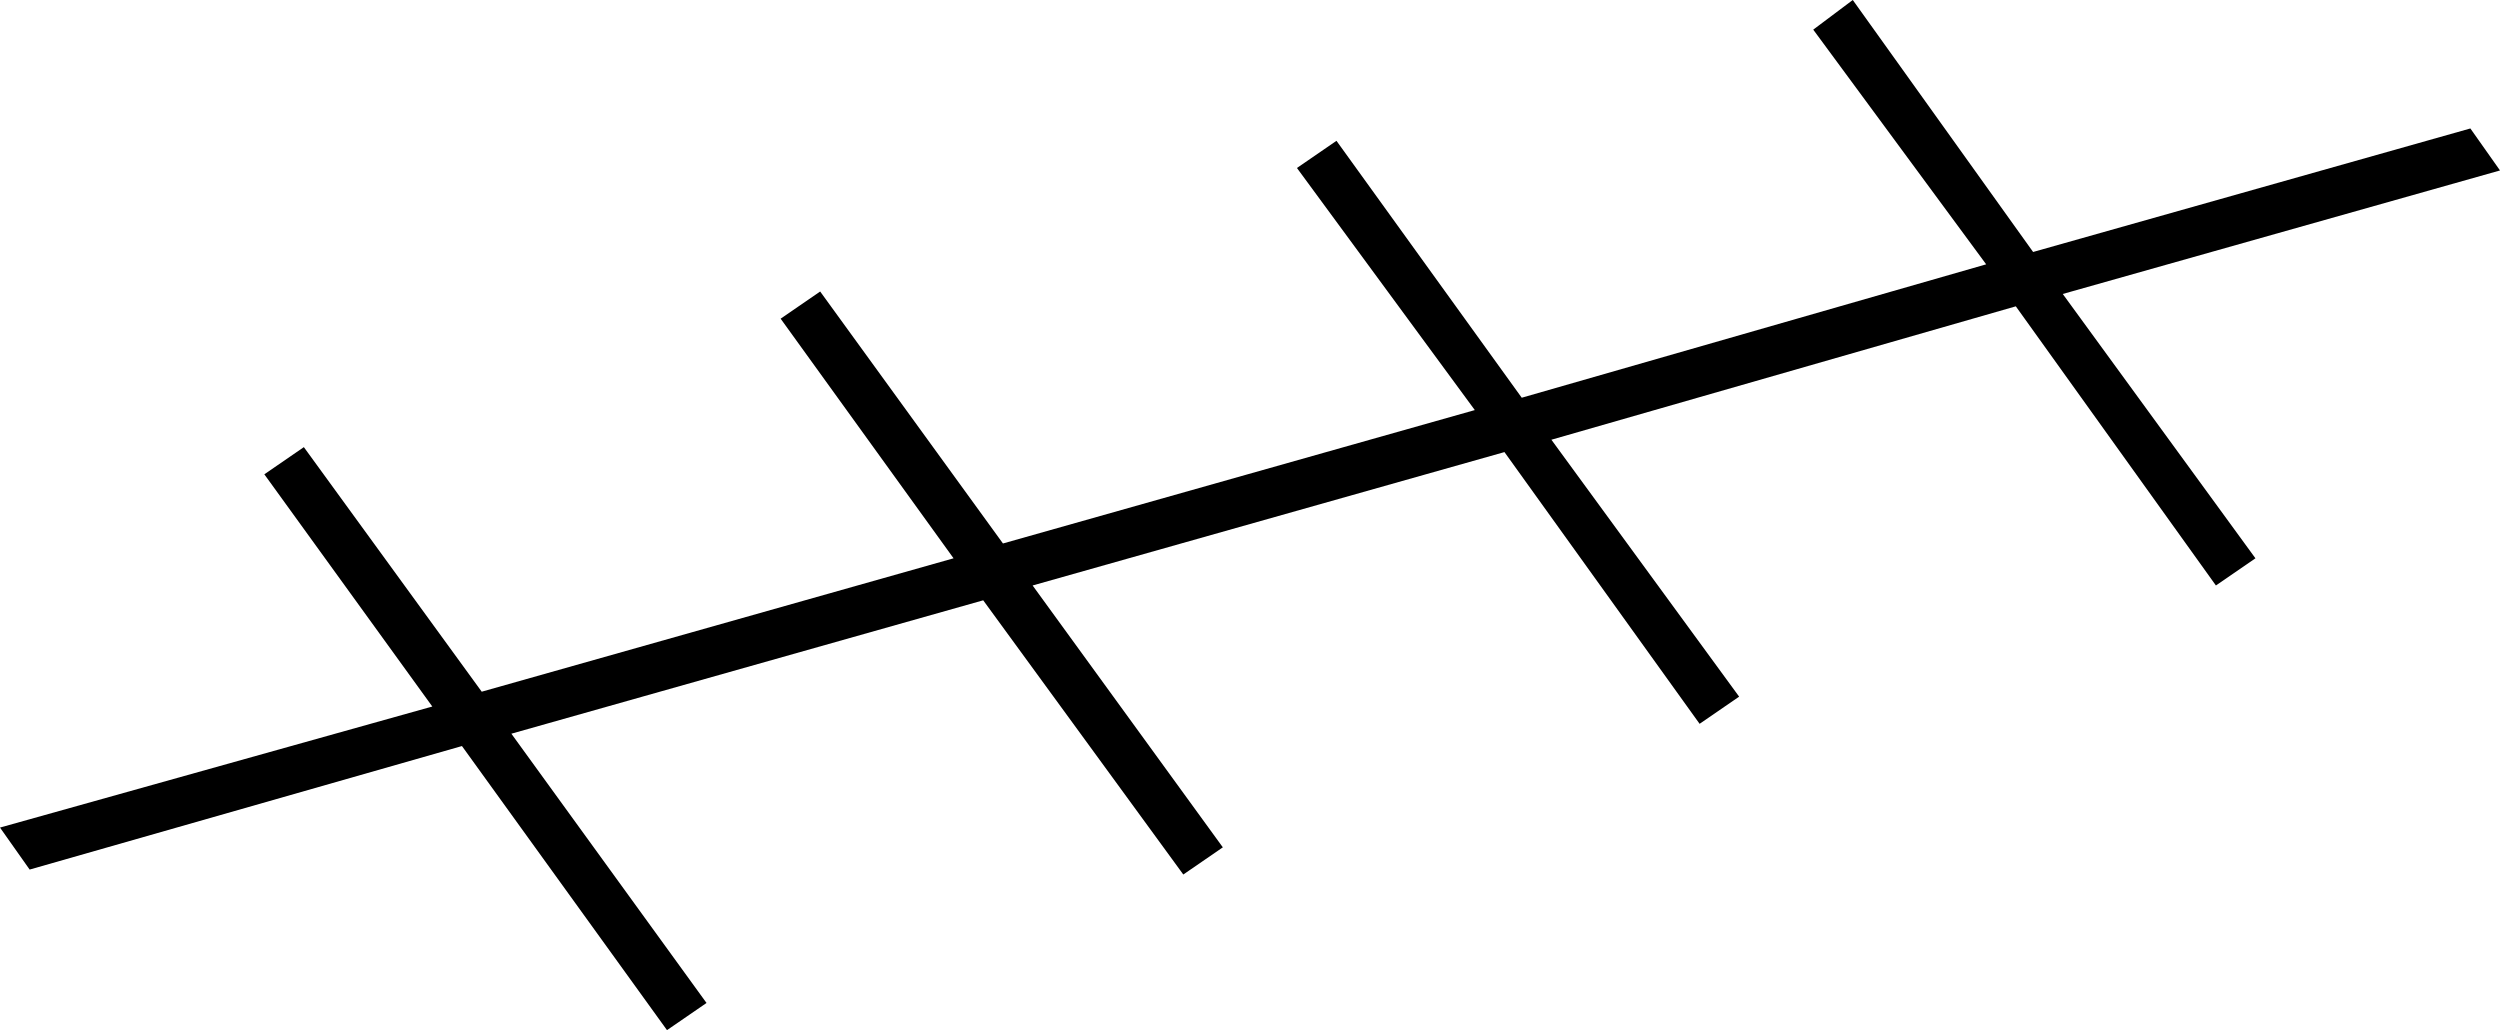 <svg xmlns="http://www.w3.org/2000/svg" viewBox="-10 0 1012 417"><path d="M260 417l-83-115L2 352l-12-17 175-49-68-94 16-11 72 99 191-54-70-97 16-11 74 102 191-54-72-98 16-11 75 104 188-54-70-95 16-12 73 102 177-50 12 17-177 50 78 107-16 11-81-113-188 54 76 104-16 11-79-110-191 54 77 106-16 11-81-111-191 54 79 109z" fill="currentColor"/></svg>